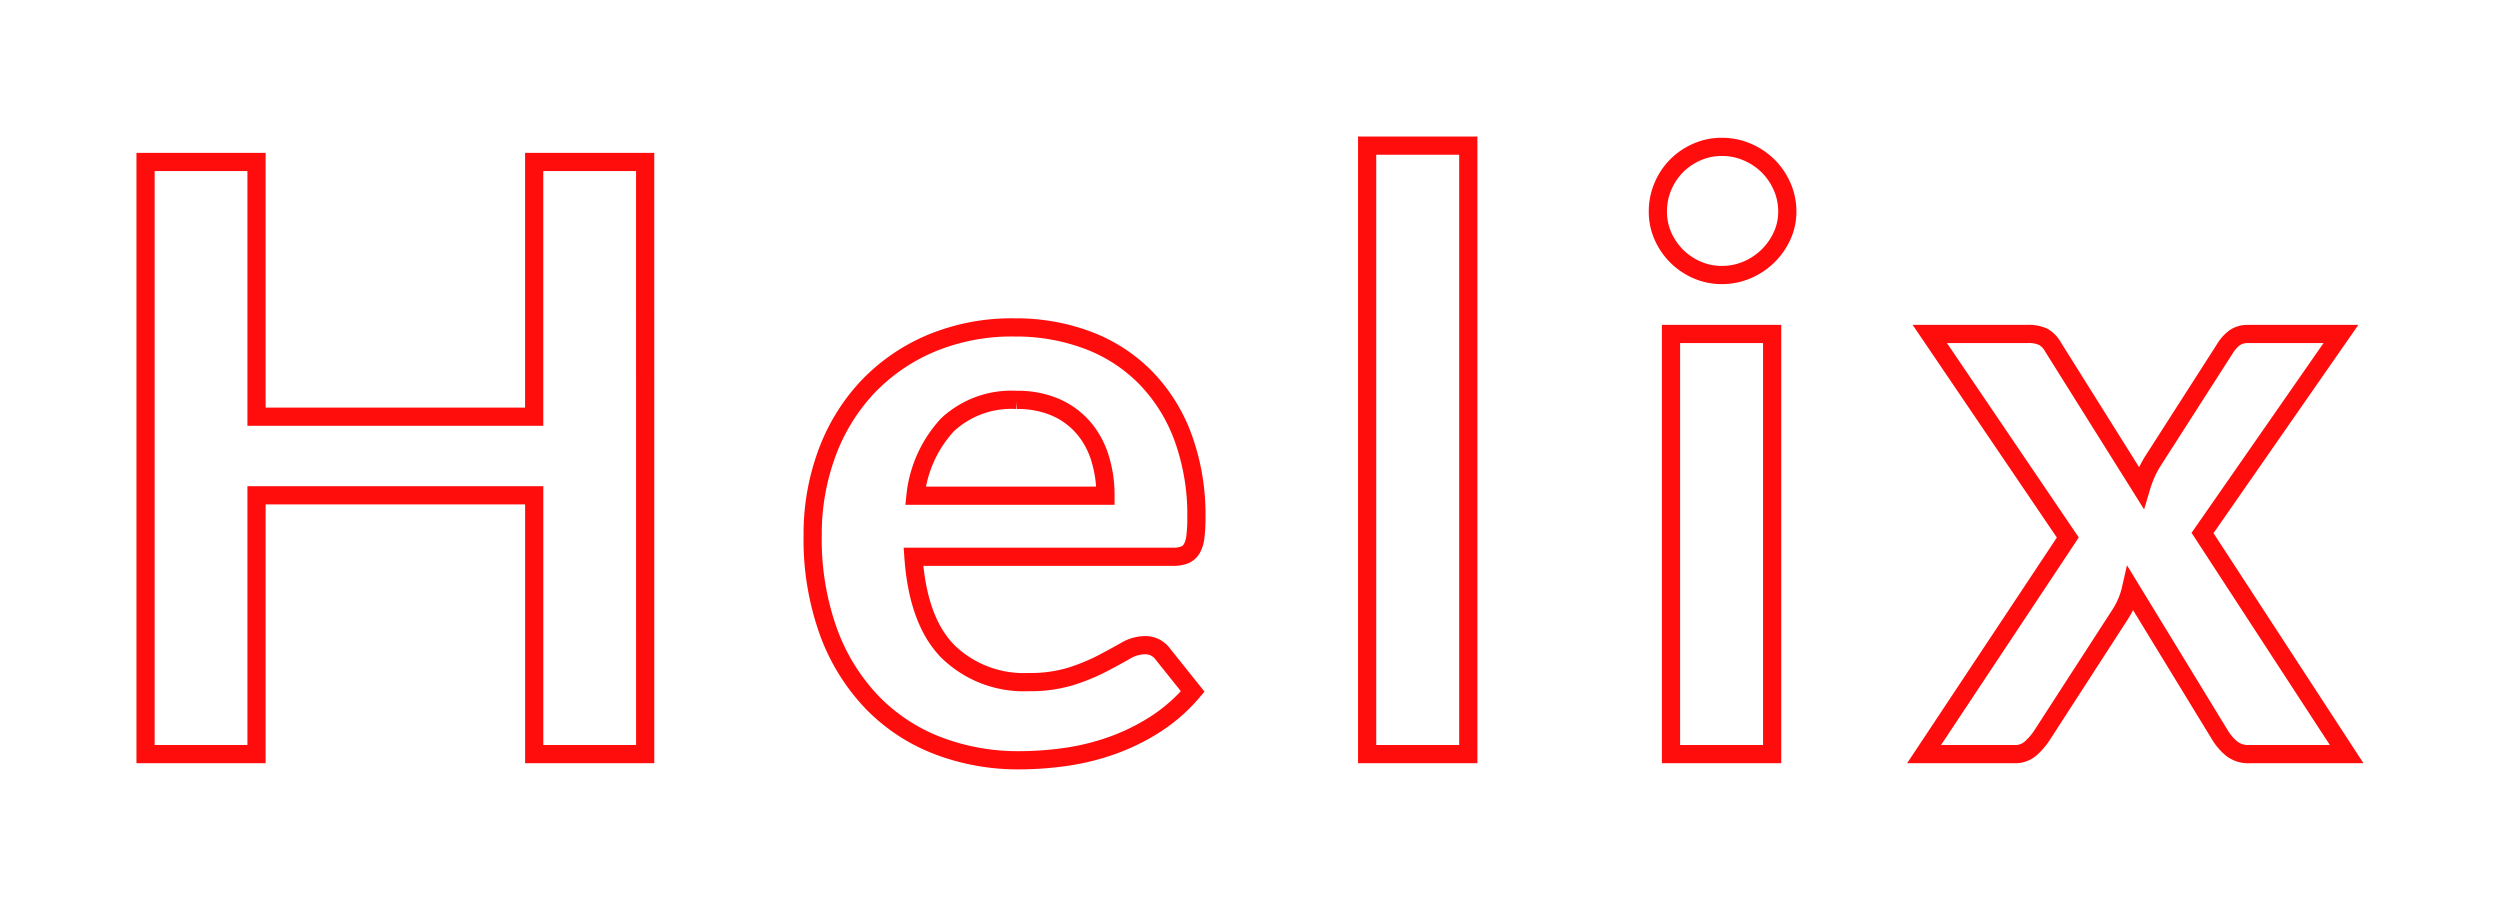 <svg xmlns="http://www.w3.org/2000/svg" xmlns:xlink="http://www.w3.org/1999/xlink" width="274.721" height="99.545" viewBox="0 0 274.721 99.545">
  <defs>
    <filter id="Helix_text" x="0" y="0" width="274.721" height="99.545" filterUnits="userSpaceOnUse">
      <feOffset input="SourceAlpha"/>
      <feGaussianBlur stdDeviation="5" result="blur"/>
      <feFlood flood-color="#ff6f00"/>
      <feComposite operator="in" in2="blur"/>
      <feComposite in="SourceGraphic"/>
    </filter>
  </defs>
  <g transform="matrix(1, 0, 0, 1, 0, 0)" filter="url(#Helix_text)">
    <path id="Helix_text-2" data-name="Helix_text" d="M-63.292,0H-75.487V-28.44H-106V0h-12.195V-65.07H-106v27.99h30.51V-65.07h12.195ZM-22.7-46.89a22.418,22.418,0,0,1,8.032,1.4,17.589,17.589,0,0,1,6.323,4.073,18.6,18.6,0,0,1,4.14,6.57,24.811,24.811,0,0,1,1.485,8.888,16.083,16.083,0,0,1-.112,2.092,3.348,3.348,0,0,1-.405,1.305,1.639,1.639,0,0,1-.787.675,3.357,3.357,0,0,1-1.26.2h-28.53q.5,7.11,3.825,10.44a11.922,11.922,0,0,0,8.82,3.33,15.276,15.276,0,0,0,4.658-.63,21.839,21.839,0,0,0,3.42-1.4q1.462-.765,2.565-1.395a4.3,4.3,0,0,1,2.138-.63,2.408,2.408,0,0,1,1.17.27,2.585,2.585,0,0,1,.855.765l3.24,4.05a18.525,18.525,0,0,1-4.14,3.623A23.218,23.218,0,0,1-12.06-.923,26.194,26.194,0,0,1-17.145.315a36.409,36.409,0,0,1-5.017.36,24.664,24.664,0,0,1-8.955-1.6,20.046,20.046,0,0,1-7.2-4.725,22.168,22.168,0,0,1-4.815-7.74,29.953,29.953,0,0,1-1.755-10.687,25.557,25.557,0,0,1,1.53-8.888,21.371,21.371,0,0,1,4.388-7.245,20.656,20.656,0,0,1,6.975-4.883A22.975,22.975,0,0,1-22.7-46.89Zm.225,7.965a10.278,10.278,0,0,0-7.605,2.745,13.54,13.54,0,0,0-3.51,7.785h20.88a13.851,13.851,0,0,0-.585-4.073,9.394,9.394,0,0,0-1.8-3.353,8.519,8.519,0,0,0-3.06-2.272A10.421,10.421,0,0,0-22.477-38.925ZM27.158-66.87V0H16.043V-66.87Zm33.39,20.7V0H49.433V-46.17Zm1.665-13.455a6.333,6.333,0,0,1-.585,2.7,7.421,7.421,0,0,1-1.553,2.2A7.42,7.42,0,0,1,57.8-53.213a6.973,6.973,0,0,1-2.79.563,6.7,6.7,0,0,1-2.722-.562,7.212,7.212,0,0,1-2.228-1.508,7.289,7.289,0,0,1-1.507-2.2,6.547,6.547,0,0,1-.562-2.7,6.973,6.973,0,0,1,.563-2.79,7.141,7.141,0,0,1,1.507-2.25,7.212,7.212,0,0,1,2.228-1.508,6.7,6.7,0,0,1,2.722-.562,6.973,6.973,0,0,1,2.79.562,7.421,7.421,0,0,1,2.273,1.508,7.259,7.259,0,0,1,1.553,2.25A6.742,6.742,0,0,1,62.213-59.625Zm30.825,35.82L77.873-46.17h10.71a3.717,3.717,0,0,1,1.8.337,2.958,2.958,0,0,1,1.035,1.1L101.093-29.3a12.6,12.6,0,0,1,.563-1.53,10.978,10.978,0,0,1,.832-1.53l7.785-12.15a4.288,4.288,0,0,1,1.125-1.26,2.469,2.469,0,0,1,1.44-.4h10.215L107.843-24.3,123.683,0h-10.71a2.923,2.923,0,0,1-1.957-.63,5.947,5.947,0,0,1-1.237-1.44l-9.81-16.065a8.609,8.609,0,0,1-1.125,2.7L90.2-2.07A7.169,7.169,0,0,1,88.988-.653a2.58,2.58,0,0,1-1.8.653H77.243Z" transform="translate(134.19 82.87)" fill="none" stroke="#ff0c0c" stroke-width="2"/>
  </g>
</svg>
